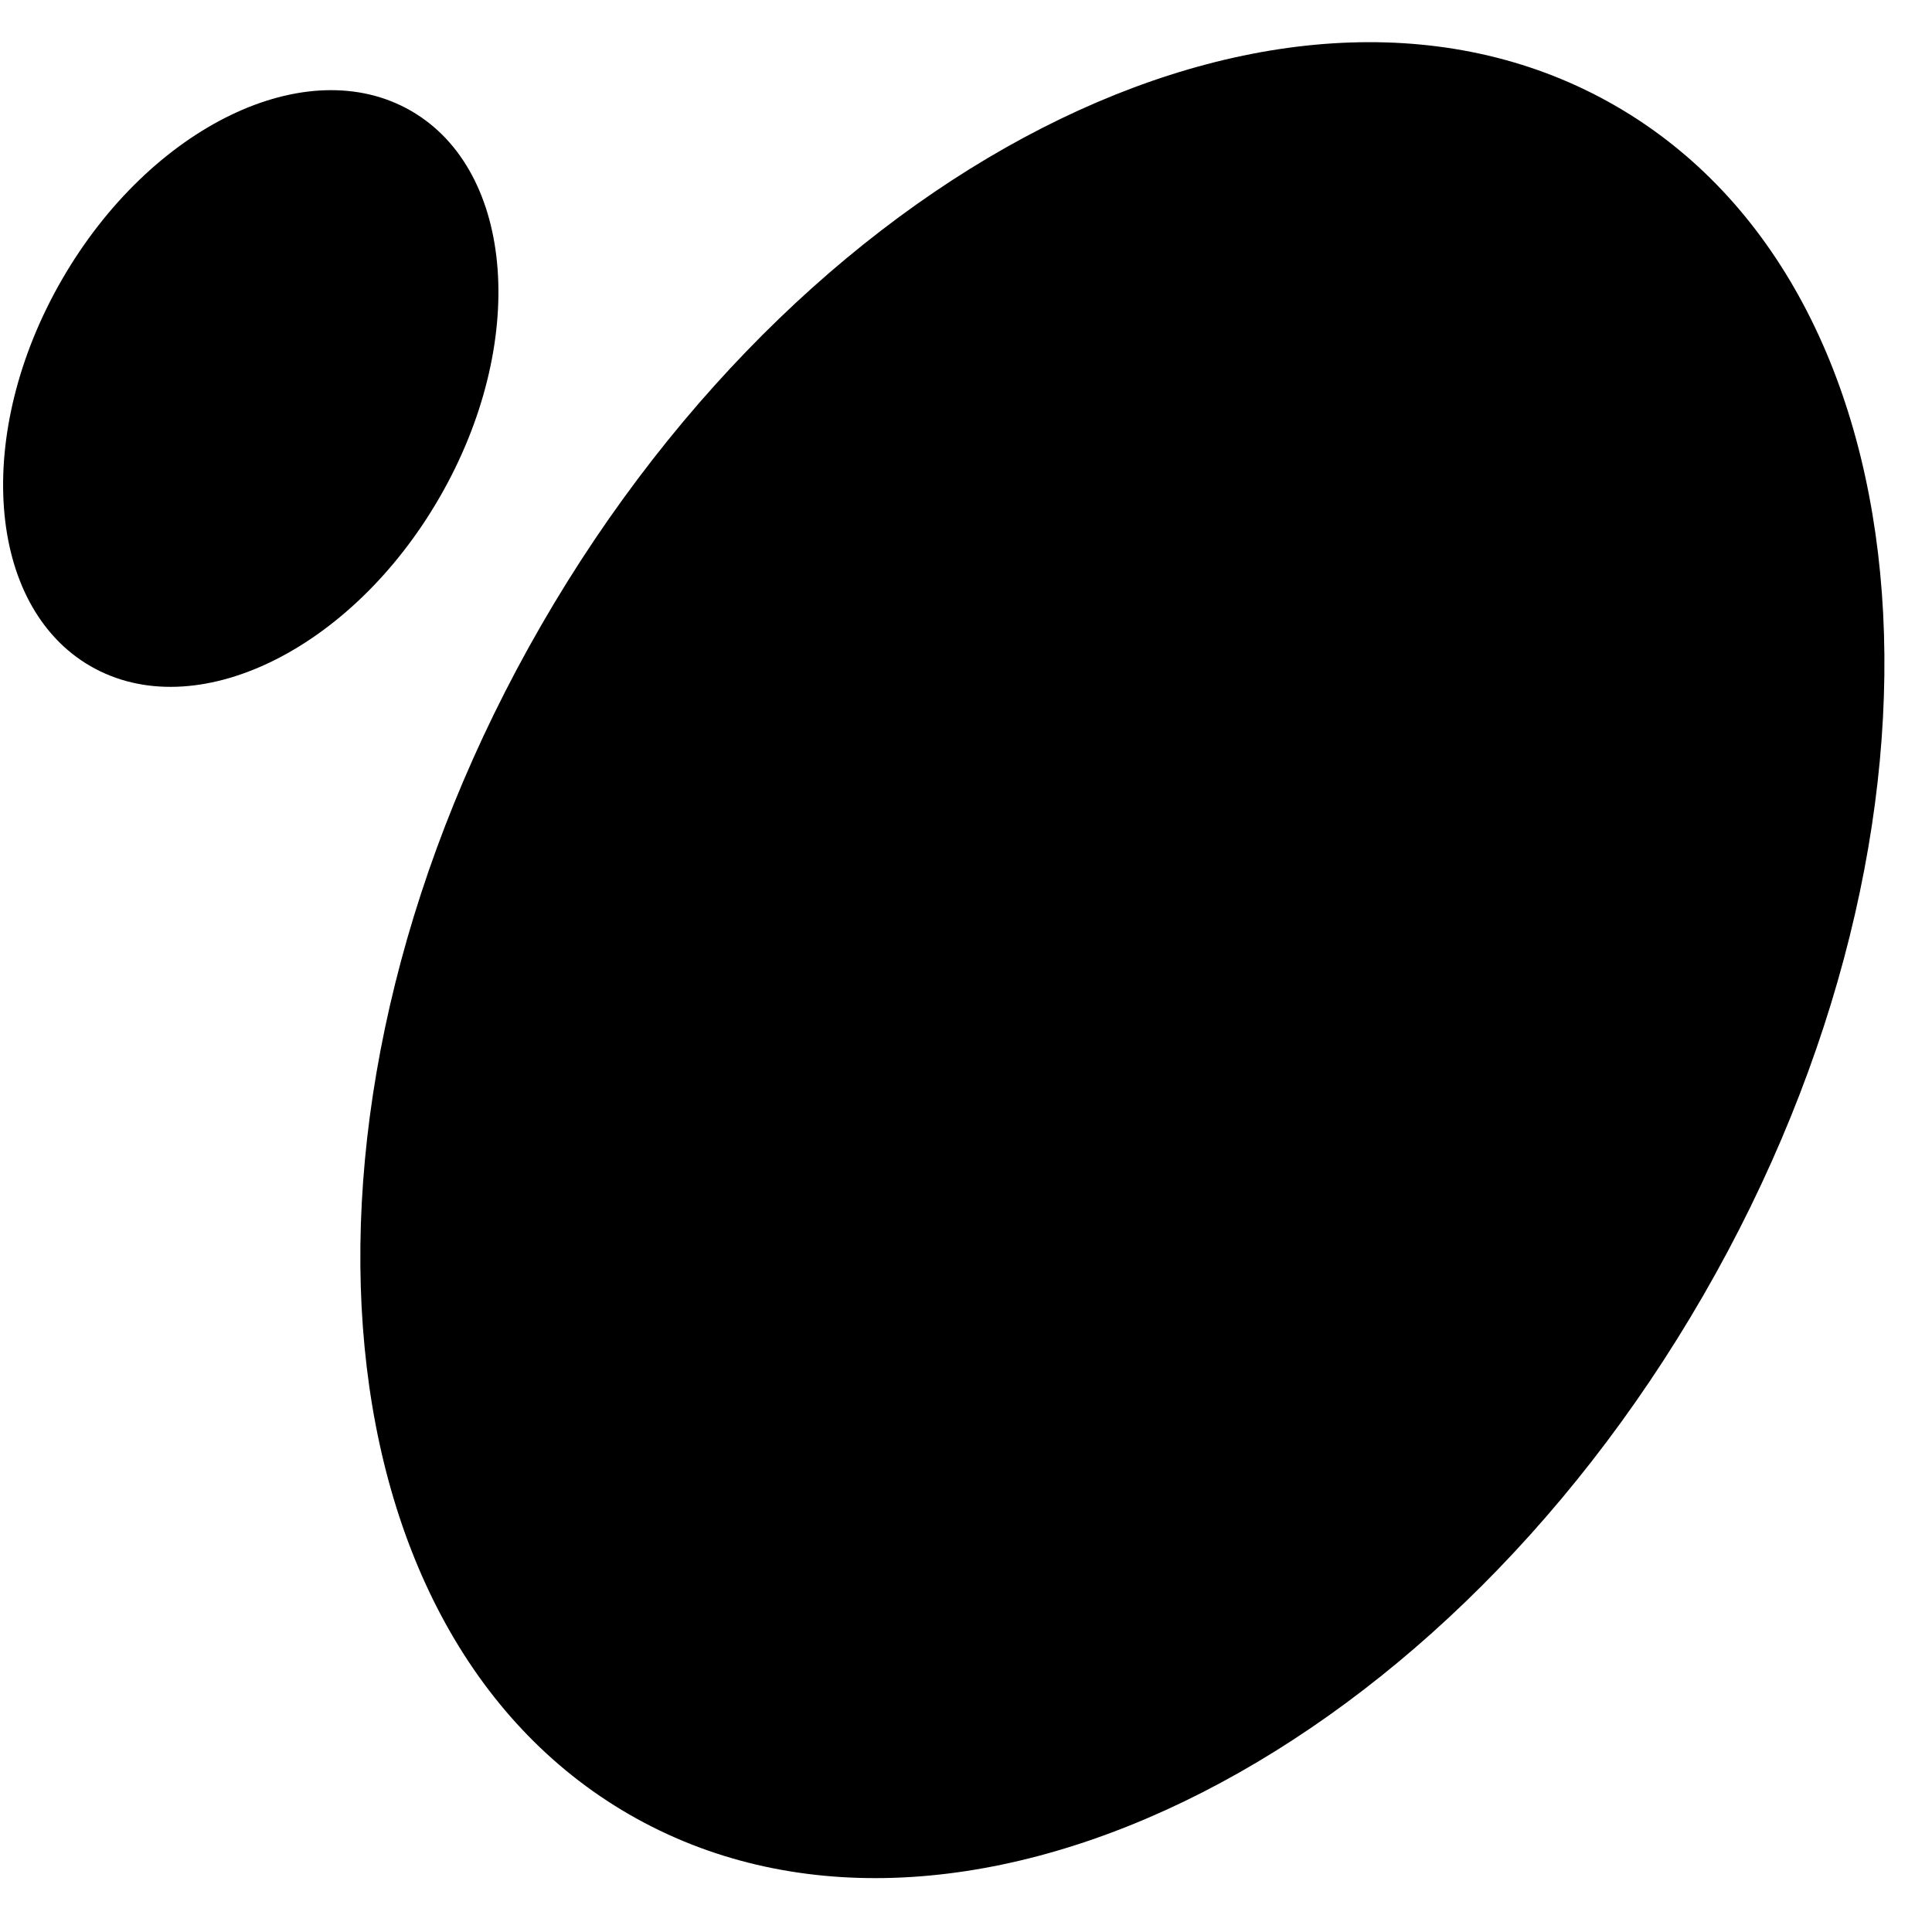 <svg xmlns="http://www.w3.org/2000/svg" fill="none" viewBox="0 0 33.666 33.373" class="header-logo-image" style="max-height: 500px" width="33.666" height="33.373"> <g clip-path="url(#clip0_207_2790)"> <path fill="currentColor" d="M29.68 22.575C24.934 30.796 16.554 34.844 10.964 31.617C5.373 28.389 4.689 19.108 9.436 10.887C14.182 2.666 22.562 -1.382 28.152 1.845C33.743 5.073 34.427 14.354 29.68 22.575ZM7.659 8.669C6.117 11.341 3.394 12.657 1.577 11.608C-0.24 10.559 -0.463 7.543 1.08 4.871C2.623 2.199 5.346 0.883 7.163 1.932C8.98 2.981 9.202 5.997 7.659 8.669ZM43.164 7.656V11.537H49.613V28.684H54.157V11.537H60.593V7.656H43.164ZM61.764 28.063C62.912 28.702 64.243 29.022 65.758 29.022C67.282 29.022 68.614 28.702 69.752 28.063C70.9 27.413 71.794 26.506 72.433 25.339C73.082 24.172 73.407 22.808 73.407 21.246C73.407 19.685 73.082 18.32 72.433 17.154C71.794 15.978 70.9 15.065 69.752 14.416C68.614 13.767 67.282 13.442 65.758 13.442C64.243 13.442 62.912 13.767 61.764 14.416C60.617 15.065 59.718 15.978 59.069 17.154C58.429 18.32 58.109 19.685 58.109 21.246C58.109 22.808 58.429 24.172 59.069 25.339C59.718 26.506 60.617 27.413 61.764 28.063ZM67.452 25.014C66.972 25.344 66.407 25.508 65.758 25.508C65.118 25.508 64.554 25.344 64.065 25.014C63.575 24.676 63.194 24.186 62.922 23.547C62.649 22.907 62.512 22.14 62.512 21.246C62.512 20.334 62.649 19.562 62.922 18.932C63.194 18.292 63.575 17.803 64.065 17.464C64.554 17.126 65.118 16.956 65.758 16.956C66.407 16.956 66.972 17.126 67.452 17.464C67.941 17.803 68.322 18.292 68.595 18.932C68.868 19.562 69.004 20.334 69.004 21.246C69.004 22.14 68.868 22.907 68.595 23.547C68.322 24.186 67.941 24.676 67.452 25.014ZM79.405 20.244V28.684H75.059V13.781H79.363V16.505L79.405 16.434C79.754 15.55 80.318 14.835 81.099 14.289C81.88 13.743 82.844 13.47 83.992 13.47C85.064 13.47 86.019 13.71 86.857 14.19C87.694 14.661 88.357 15.338 88.847 16.222C89.336 17.097 89.58 18.137 89.58 19.341V28.684H85.234V20.103C85.234 19.134 84.975 18.386 84.458 17.86C83.95 17.333 83.258 17.069 82.383 17.069C81.819 17.069 81.311 17.187 80.859 17.422C80.407 17.657 80.05 18.01 79.786 18.48C79.532 18.951 79.405 19.539 79.405 20.244ZM100.518 18.537H104.54C104.512 17.492 104.22 16.594 103.665 15.841C103.119 15.089 102.357 14.505 101.379 14.091C100.4 13.678 99.252 13.47 97.935 13.47C96.618 13.47 95.48 13.668 94.52 14.063C93.561 14.449 92.822 14.999 92.305 15.714C91.787 16.42 91.528 17.248 91.528 18.198C91.528 19.355 91.905 20.301 92.657 21.035C93.419 21.769 94.525 22.277 95.974 22.559L98.613 23.053C99.215 23.166 99.681 23.34 100.01 23.575C100.339 23.81 100.504 24.111 100.504 24.478C100.504 24.92 100.292 25.282 99.869 25.565C99.445 25.838 98.862 25.974 98.119 25.974C97.338 25.974 96.717 25.795 96.256 25.438C95.804 25.08 95.546 24.596 95.48 23.984H91.19C91.274 25.038 91.623 25.946 92.234 26.708C92.855 27.46 93.674 28.039 94.689 28.444C95.715 28.848 96.882 29.05 98.189 29.05C99.516 29.05 100.683 28.843 101.689 28.43C102.705 28.016 103.496 27.437 104.06 26.694C104.625 25.941 104.907 25.066 104.907 24.069C104.907 22.968 104.549 22.088 103.834 21.43C103.119 20.762 102.004 20.282 100.49 19.99L97.611 19.44C97.065 19.327 96.637 19.153 96.327 18.918C96.016 18.683 95.861 18.382 95.861 18.015C95.861 17.601 96.054 17.253 96.439 16.97C96.835 16.679 97.38 16.533 98.076 16.533C98.791 16.533 99.375 16.726 99.826 17.111C100.278 17.488 100.509 17.963 100.518 18.537ZM115.082 13.781V17.182H112.034V23.674C112.034 24.257 112.156 24.671 112.401 24.916C112.646 25.16 113.06 25.282 113.643 25.282H114.419H115.082V28.684H114.024H112.627C110.98 28.684 109.743 28.331 108.915 27.625C108.097 26.91 107.688 25.842 107.688 24.422V17.182H105.444V13.781H107.688V9.717H112.034V13.781H115.082ZM118.734 28.444C119.505 28.773 120.39 28.938 121.387 28.938C122.13 28.938 122.775 28.848 123.32 28.669C123.866 28.481 124.336 28.213 124.732 27.865C125.127 27.508 125.461 27.079 125.734 26.581H125.79V28.684H130.038V18.438C130.038 17.732 129.883 17.079 129.572 16.477C129.271 15.874 128.838 15.348 128.274 14.896C127.709 14.444 127.018 14.096 126.199 13.852C125.39 13.598 124.478 13.47 123.462 13.47C122.06 13.47 120.87 13.701 119.891 14.162C118.913 14.614 118.16 15.225 117.633 15.997C117.106 16.759 116.815 17.601 116.758 18.523H120.823C120.86 18.156 120.987 17.831 121.204 17.549C121.42 17.267 121.716 17.05 122.093 16.9C122.469 16.74 122.902 16.66 123.391 16.66C123.88 16.66 124.299 16.735 124.647 16.886C124.995 17.036 125.263 17.243 125.451 17.507C125.64 17.77 125.734 18.076 125.734 18.424V18.523C125.734 18.833 125.616 19.068 125.381 19.228C125.146 19.388 124.76 19.515 124.224 19.609C123.687 19.694 122.968 19.779 122.064 19.863C121.284 19.929 120.54 20.056 119.835 20.244C119.138 20.423 118.522 20.687 117.986 21.035C117.45 21.373 117.026 21.825 116.716 22.39C116.405 22.945 116.25 23.645 116.25 24.492C116.25 25.48 116.471 26.303 116.913 26.962C117.356 27.62 117.962 28.114 118.734 28.444ZM124.28 25.621C123.81 25.856 123.255 25.974 122.615 25.974C121.947 25.974 121.411 25.828 121.006 25.537C120.601 25.245 120.399 24.85 120.399 24.351C120.399 23.975 120.507 23.66 120.724 23.406C120.95 23.152 121.246 22.949 121.613 22.799C121.989 22.648 122.408 22.535 122.869 22.46C123.198 22.413 123.509 22.366 123.8 22.319C124.101 22.262 124.374 22.206 124.619 22.15C124.873 22.093 125.094 22.037 125.282 21.98C125.48 21.924 125.64 21.863 125.762 21.797V23.265C125.762 23.782 125.63 24.248 125.367 24.662C125.113 25.066 124.75 25.386 124.28 25.621ZM136.674 28.684V24.032L137.82 22.75L142.051 28.684H147.118L141.079 20.262L146.821 13.781H141.755L136.717 19.369H136.674V7.656H132.328V28.684H136.674ZM149.829 28.034C150.957 28.693 152.275 29.022 153.78 29.022C154.994 29.022 156.104 28.811 157.11 28.387C158.127 27.954 158.964 27.362 159.622 26.609C160.29 25.847 160.718 24.972 160.907 23.984H156.941C156.819 24.342 156.617 24.662 156.334 24.944C156.061 25.217 155.718 25.428 155.304 25.579C154.9 25.729 154.439 25.805 153.921 25.805C153.197 25.805 152.576 25.654 152.058 25.353C151.55 25.043 151.16 24.614 150.887 24.069C150.647 23.564 150.516 22.98 150.495 22.319H161.034V21.148C161.034 20.019 160.855 18.984 160.497 18.043C160.149 17.102 159.646 16.288 158.987 15.601C158.338 14.905 157.562 14.374 156.659 14.007C155.756 13.63 154.749 13.442 153.639 13.442C152.199 13.442 150.925 13.776 149.814 14.444C148.704 15.112 147.834 16.034 147.204 17.21C146.573 18.377 146.258 19.722 146.258 21.246C146.258 22.752 146.569 24.092 147.19 25.268C147.82 26.444 148.7 27.366 149.829 28.034ZM150.525 19.609C150.58 19.139 150.7 18.72 150.887 18.353C151.15 17.826 151.522 17.422 152.002 17.14C152.491 16.858 153.07 16.716 153.738 16.716C154.415 16.716 154.994 16.858 155.473 17.14C155.953 17.422 156.325 17.826 156.588 18.353C156.775 18.72 156.896 19.139 156.95 19.609H150.525ZM162.643 28.684V13.781H166.848V16.349H166.877C167.15 15.437 167.578 14.769 168.161 14.345C168.744 13.913 169.53 13.696 170.518 13.696C170.772 13.696 170.998 13.701 171.195 13.71C171.402 13.71 171.595 13.715 171.774 13.725V17.394C171.614 17.384 171.355 17.37 170.998 17.351C170.649 17.333 170.301 17.323 169.953 17.323C169.379 17.323 168.867 17.455 168.415 17.718C167.973 17.972 167.625 18.353 167.371 18.861C167.117 19.369 166.99 19.99 166.99 20.724V28.684H162.643ZM181.4 18.537H185.422C185.393 17.492 185.102 16.594 184.547 15.841C184.001 15.089 183.239 14.505 182.261 14.091C181.282 13.678 180.134 13.47 178.817 13.47C177.5 13.47 176.362 13.668 175.402 14.063C174.442 14.449 173.704 14.999 173.186 15.714C172.669 16.42 172.41 17.248 172.41 18.198C172.41 19.355 172.786 20.301 173.539 21.035C174.301 21.769 175.407 22.277 176.856 22.559L179.495 23.053C180.097 23.166 180.562 23.34 180.892 23.575C181.221 23.81 181.386 24.111 181.386 24.478C181.386 24.92 181.174 25.282 180.751 25.565C180.327 25.838 179.744 25.974 179.001 25.974C178.22 25.974 177.599 25.795 177.138 25.438C176.686 25.08 176.427 24.596 176.362 23.984H172.071C172.156 25.038 172.504 25.946 173.116 26.708C173.737 27.46 174.555 28.039 175.571 28.444C176.597 28.848 177.763 29.05 179.071 29.05C180.398 29.05 181.564 28.843 182.571 28.43C183.587 28.016 184.377 27.437 184.942 26.694C185.506 25.941 185.789 25.066 185.789 24.069C185.789 22.968 185.431 22.088 184.716 21.43C184.001 20.762 182.886 20.282 181.371 19.99L178.493 19.44C177.947 19.327 177.519 19.153 177.208 18.918C176.898 18.683 176.743 18.382 176.743 18.015C176.743 17.601 176.935 17.253 177.321 16.97C177.716 16.679 178.262 16.533 178.958 16.533C179.673 16.533 180.257 16.726 180.708 17.111C181.16 17.488 181.39 17.963 181.4 18.537Z" clip-rule="evenodd" fill-rule="evenodd"/> </g> <defs> <clipPath id="clip0_207_2790"> <rect transform="translate(0 0.688)" fill="white" height="32.049" width="186"/> </clipPath> </defs> </svg>